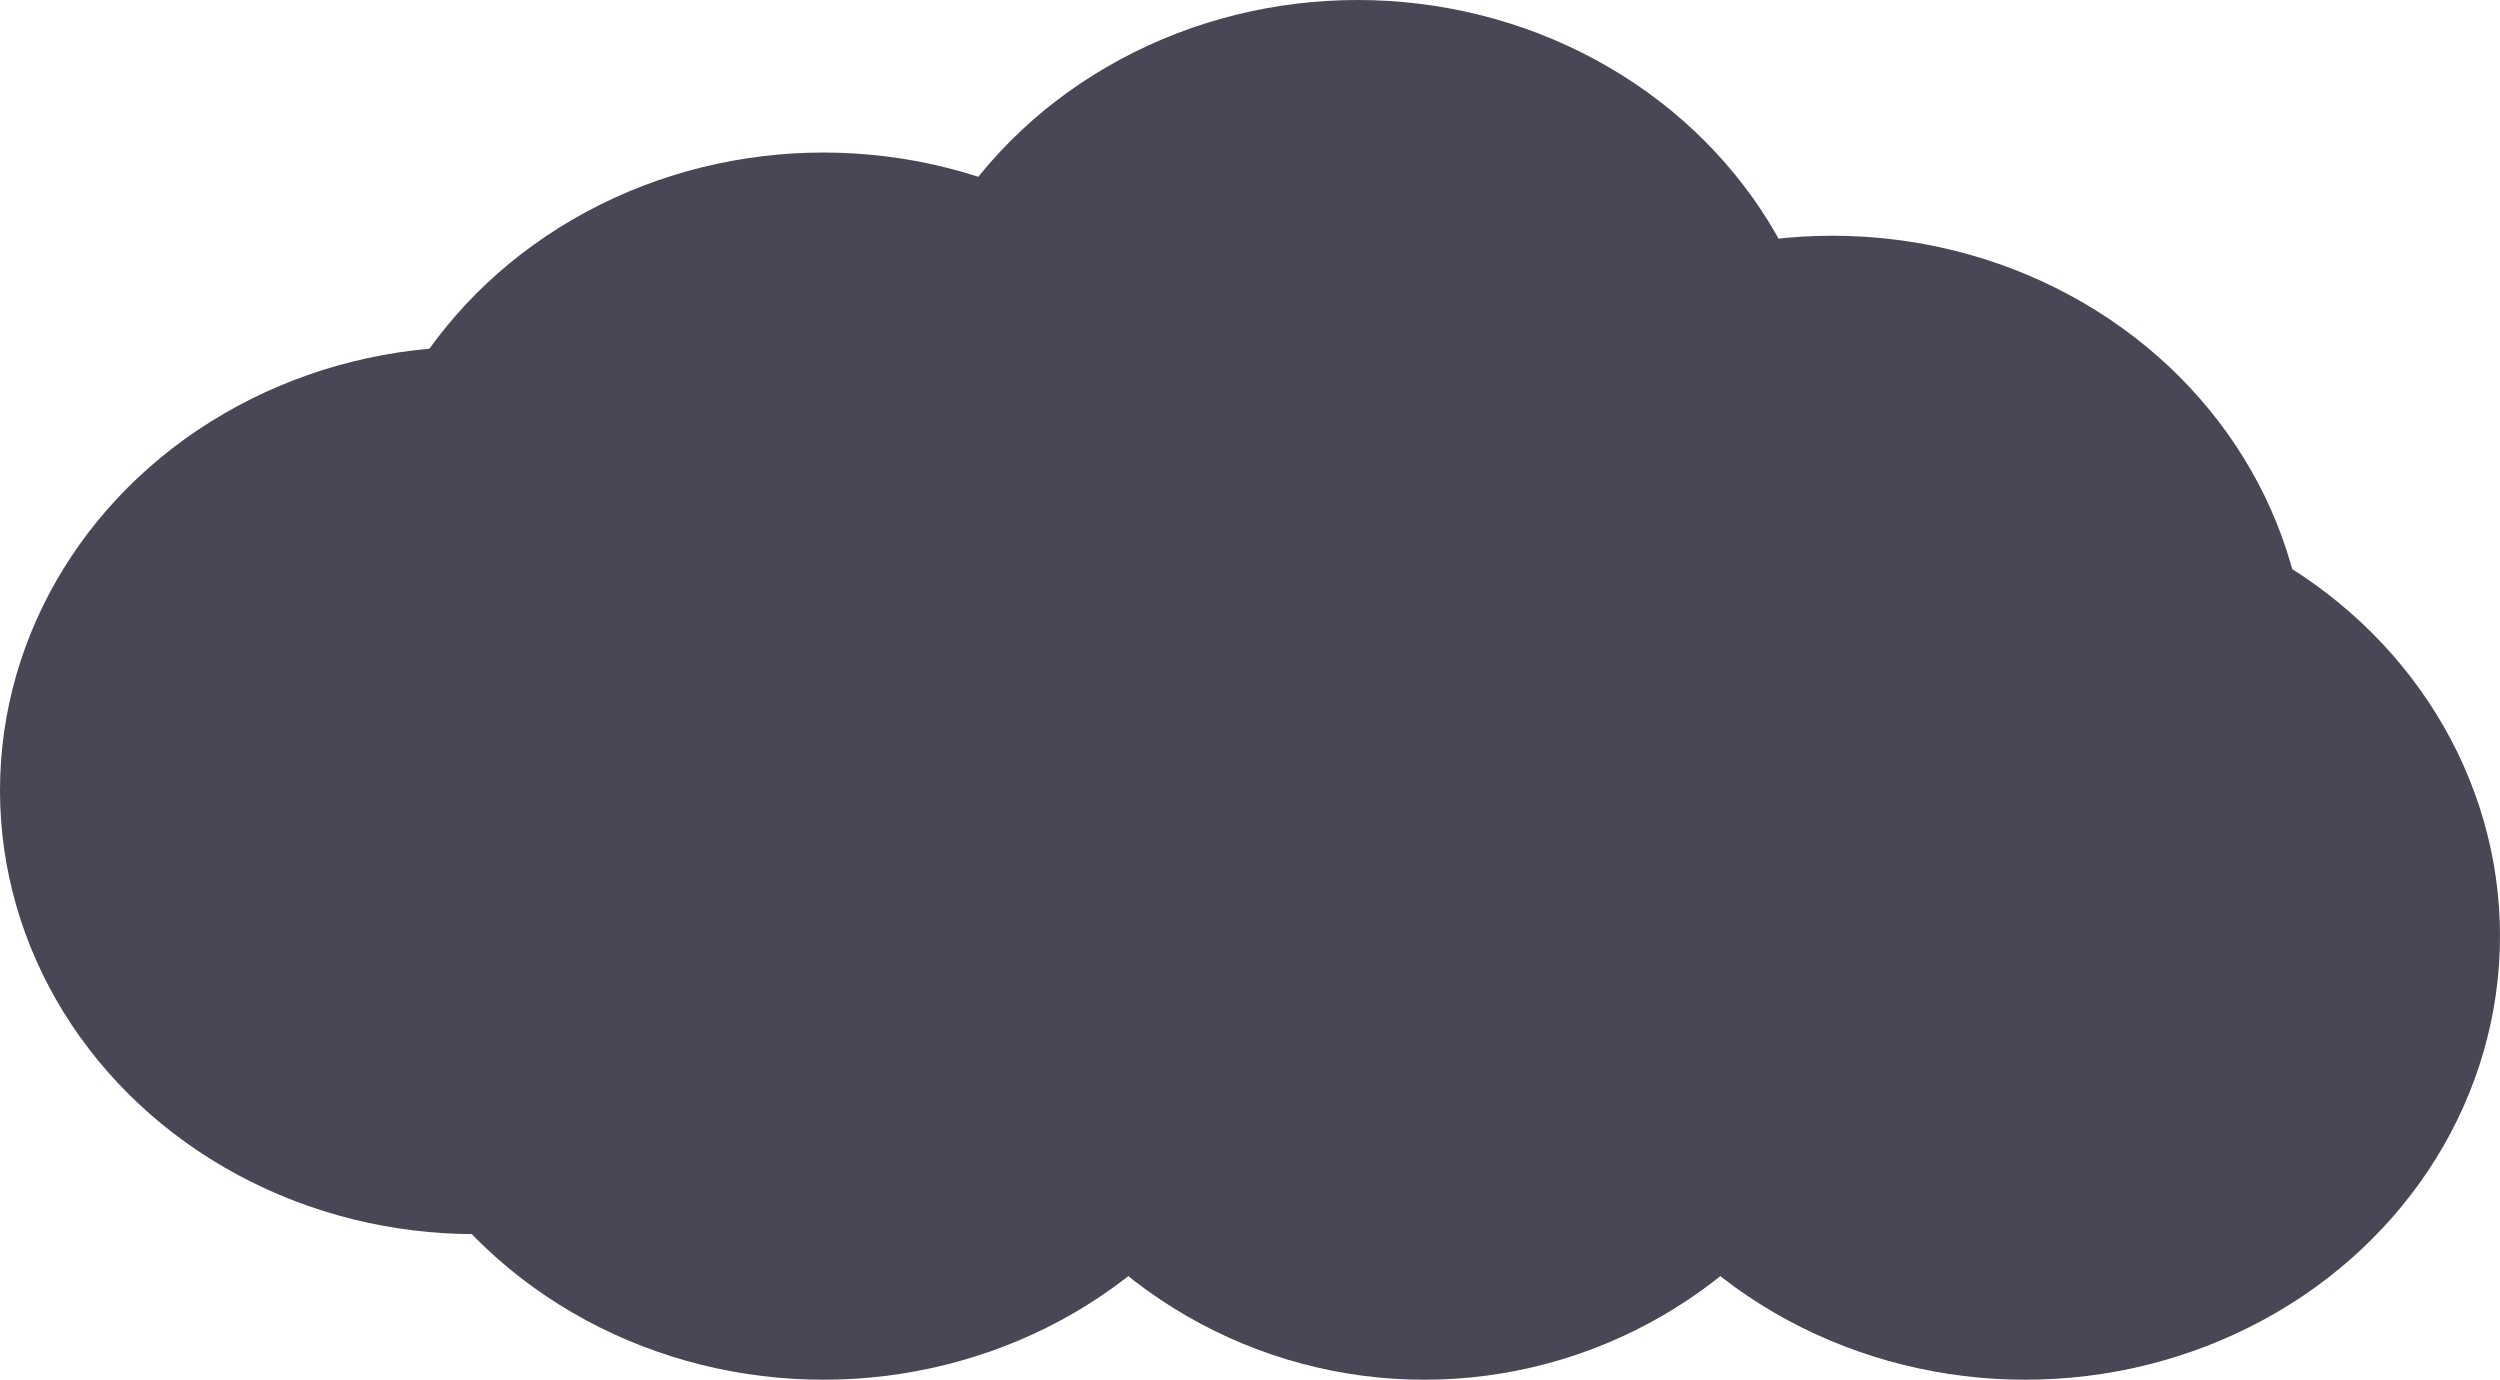 <svg xmlns="http://www.w3.org/2000/svg" width="291.18" height="160.7" viewBox="0 0 291.18 160.7">
  <g id="BigCloud" transform="translate(-1529 -450.012)">
    <ellipse id="Эллипс_14" data-name="Эллипс 14" cx="55.298" cy="51.682" rx="55.298" ry="51.682" transform="translate(1529 490.389)" fill="#494656"/>
    <ellipse id="Эллипс_15" data-name="Эллипс 15" cx="55.298" cy="51.682" rx="55.298" ry="51.682" transform="translate(1569.61 467.778)" fill="#494656"/>
    <circle id="Эллипс_16" data-name="Эллипс 16" cx="55.298" cy="55.298" r="55.298" transform="translate(1618.86 476.787)" fill="#494656"/>
    <ellipse id="Эллипс_17" data-name="Эллипс 17" cx="55.298" cy="51.682" rx="55.298" ry="51.682" transform="translate(1631.82 450.012)" fill="#494656"/>
    <ellipse id="Эллипс_18" data-name="Эллипс 18" cx="55.298" cy="51.682" rx="55.298" ry="51.682" transform="translate(1687.118 477.468)" fill="#494656"/>
    <ellipse id="Эллипс_19" data-name="Эллипс 19" cx="55.298" cy="51.682" rx="55.298" ry="51.682" transform="translate(1709.583 507.347)" fill="#494656"/>
    <circle id="Эллипс_20" data-name="Эллипс 20" cx="55.298" cy="55.298" r="55.298" transform="translate(1639.596 500.116)" fill="#494656"/>
    <ellipse id="Эллипс_21" data-name="Эллипс 21" cx="55.298" cy="51.682" rx="55.298" ry="51.682" transform="translate(1569.61 507.347)" fill="#494656"/>
  </g>
</svg>
